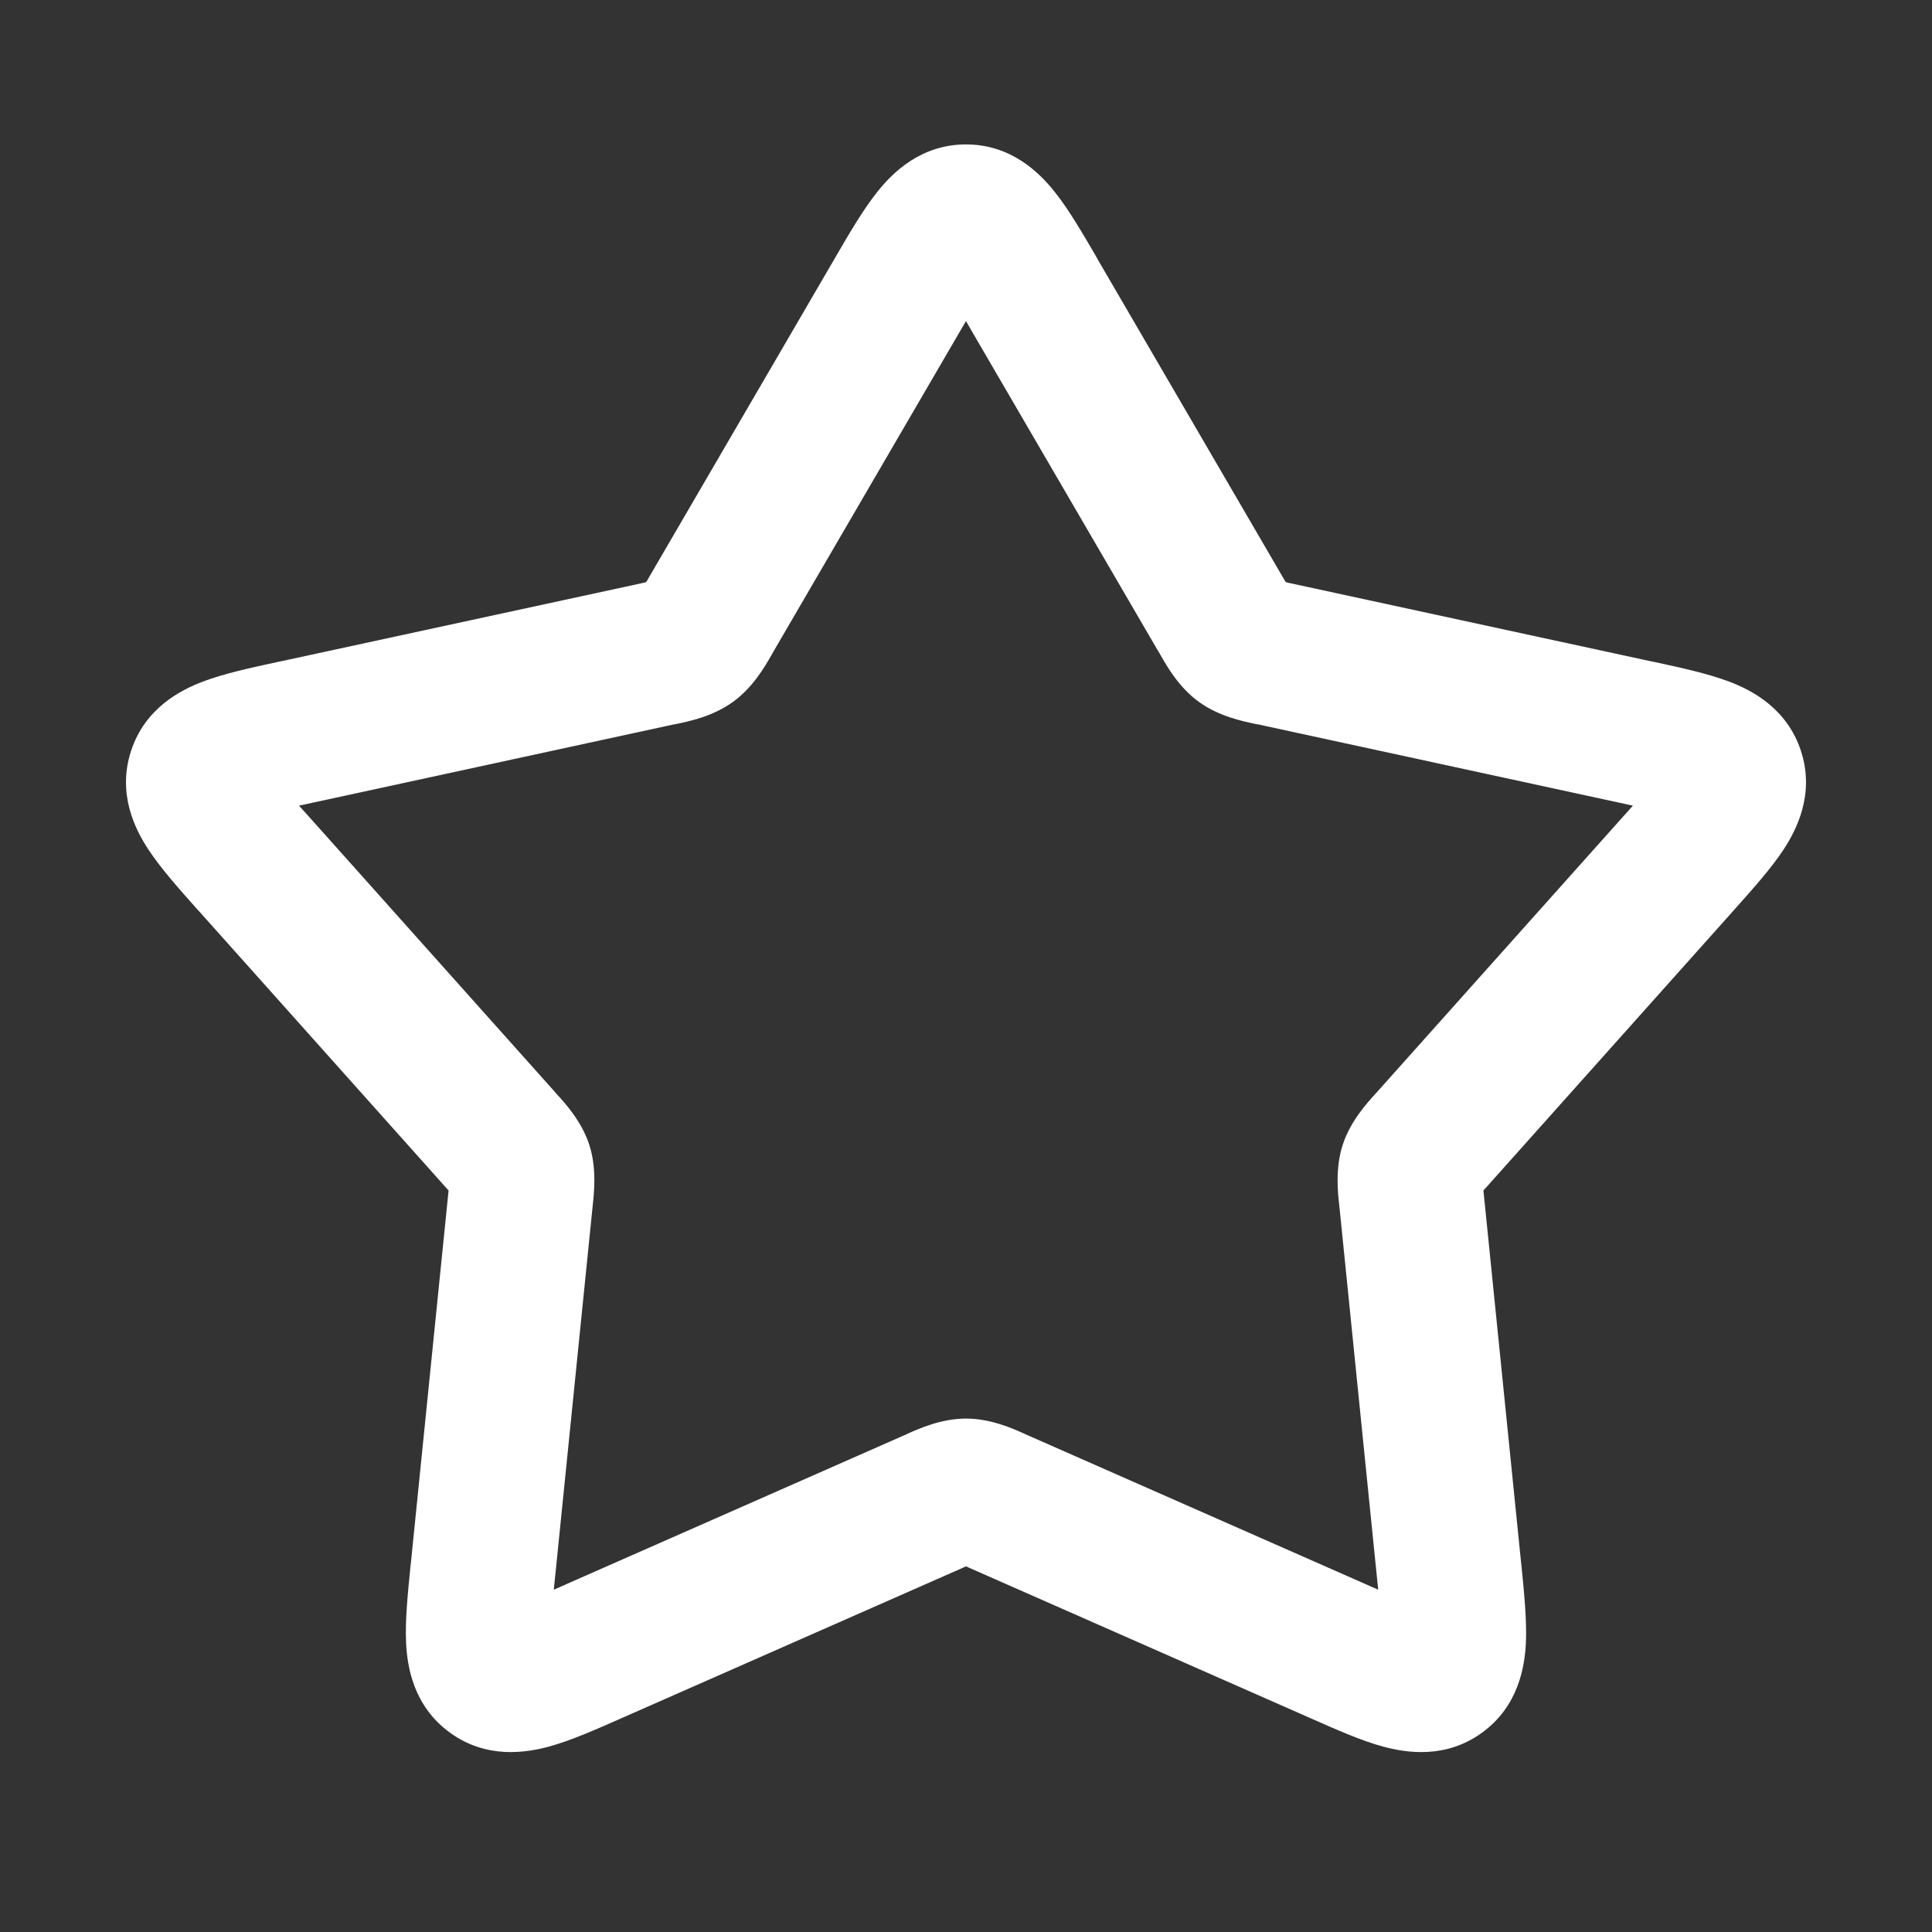 <svg width="16" height="16" viewBox="0 0 16 16" fill="none" xmlns="http://www.w3.org/2000/svg">
<rect x="0" y="0" width="16" height="16" fill="#333333" stroke="none"/>
<path fill-rule="evenodd" clip-rule="evenodd" d="M8 2.659C7.982 2.69 7.963 2.723 7.942 2.758L6.403 5.4C6.399 5.407 6.394 5.416 6.389 5.425C6.337 5.516 6.237 5.692 6.071 5.812C5.905 5.933 5.708 5.973 5.605 5.995C5.595 5.997 5.585 5.999 5.577 6L2.588 6.648C2.548 6.656 2.511 6.664 2.476 6.672C2.5 6.699 2.525 6.727 2.553 6.757L4.59 9.037C4.596 9.044 4.602 9.051 4.609 9.059C4.68 9.136 4.816 9.285 4.88 9.48C4.943 9.675 4.92 9.876 4.909 9.98C4.908 9.991 4.907 10.001 4.906 10.009L4.598 13.051C4.594 13.092 4.59 13.13 4.586 13.165C4.619 13.151 4.654 13.136 4.691 13.119L7.489 11.886C7.497 11.883 7.506 11.879 7.515 11.874C7.611 11.831 7.795 11.748 8 11.748C8.205 11.748 8.389 11.831 8.484 11.874C8.494 11.879 8.503 11.883 8.511 11.886L11.309 13.119C11.346 13.136 11.381 13.151 11.414 13.165C11.41 13.13 11.406 13.092 11.402 13.051L11.094 10.009C11.093 10.001 11.092 9.991 11.091 9.98C11.079 9.876 11.057 9.675 11.12 9.48C11.184 9.285 11.32 9.136 11.39 9.059C11.398 9.051 11.404 9.044 11.41 9.037L13.447 6.757C13.474 6.727 13.5 6.699 13.523 6.672C13.488 6.664 13.451 6.656 13.412 6.648L10.423 6C10.415 5.999 10.405 5.997 10.395 5.995C10.292 5.973 10.094 5.933 9.928 5.812C9.762 5.692 9.663 5.516 9.611 5.425C9.606 5.416 9.601 5.407 9.596 5.4L8.057 2.758C8.037 2.723 8.018 2.69 8 2.659ZM7.268 1.586C7.394 1.428 7.628 1.196 8 1.196C8.372 1.196 8.606 1.428 8.732 1.586C8.849 1.731 8.964 1.93 9.077 2.123C9.083 2.133 9.088 2.144 9.094 2.154L10.633 4.796C10.639 4.805 10.644 4.814 10.648 4.821C10.657 4.823 10.666 4.825 10.677 4.828L13.665 5.475C13.677 5.477 13.688 5.48 13.7 5.482C13.918 5.529 14.143 5.578 14.318 5.644C14.507 5.715 14.8 5.866 14.915 6.22C15.03 6.573 14.881 6.868 14.77 7.037C14.668 7.192 14.514 7.364 14.365 7.531C14.358 7.539 14.35 7.548 14.342 7.557L12.305 9.837C12.297 9.845 12.291 9.852 12.285 9.859C12.286 9.868 12.287 9.878 12.288 9.888L12.596 12.931C12.597 12.942 12.598 12.954 12.6 12.966C12.622 13.188 12.645 13.417 12.637 13.603C12.627 13.805 12.575 14.13 12.274 14.349C11.973 14.568 11.647 14.517 11.452 14.464C11.272 14.415 11.062 14.322 10.857 14.231C10.846 14.227 10.836 14.222 10.825 14.217L8.027 12.984C8.017 12.98 8.008 12.976 8 12.972C7.992 12.976 7.983 12.98 7.973 12.984L5.175 14.217C5.164 14.222 5.153 14.227 5.143 14.231C4.938 14.322 4.727 14.415 4.548 14.464C4.353 14.517 4.027 14.568 3.726 14.349C3.425 14.13 3.372 13.805 3.363 13.603C3.354 13.417 3.378 13.188 3.4 12.966C3.401 12.954 3.403 12.942 3.404 12.931L3.712 9.888C3.713 9.878 3.714 9.868 3.715 9.859C3.709 9.852 3.702 9.845 3.695 9.837L1.658 7.557C1.65 7.548 1.642 7.539 1.634 7.531C1.485 7.364 1.332 7.192 1.23 7.037C1.118 6.868 0.97 6.573 1.085 6.22C1.2 5.866 1.493 5.715 1.682 5.644C1.856 5.578 2.081 5.529 2.3 5.482C2.311 5.48 2.323 5.477 2.334 5.475L5.323 4.828C5.333 4.825 5.343 4.823 5.351 4.821C5.356 4.814 5.361 4.805 5.366 4.796L6.905 2.154C6.911 2.144 6.917 2.133 6.923 2.123C7.035 1.93 7.151 1.731 7.268 1.586Z" fill="white"/>
</svg>
